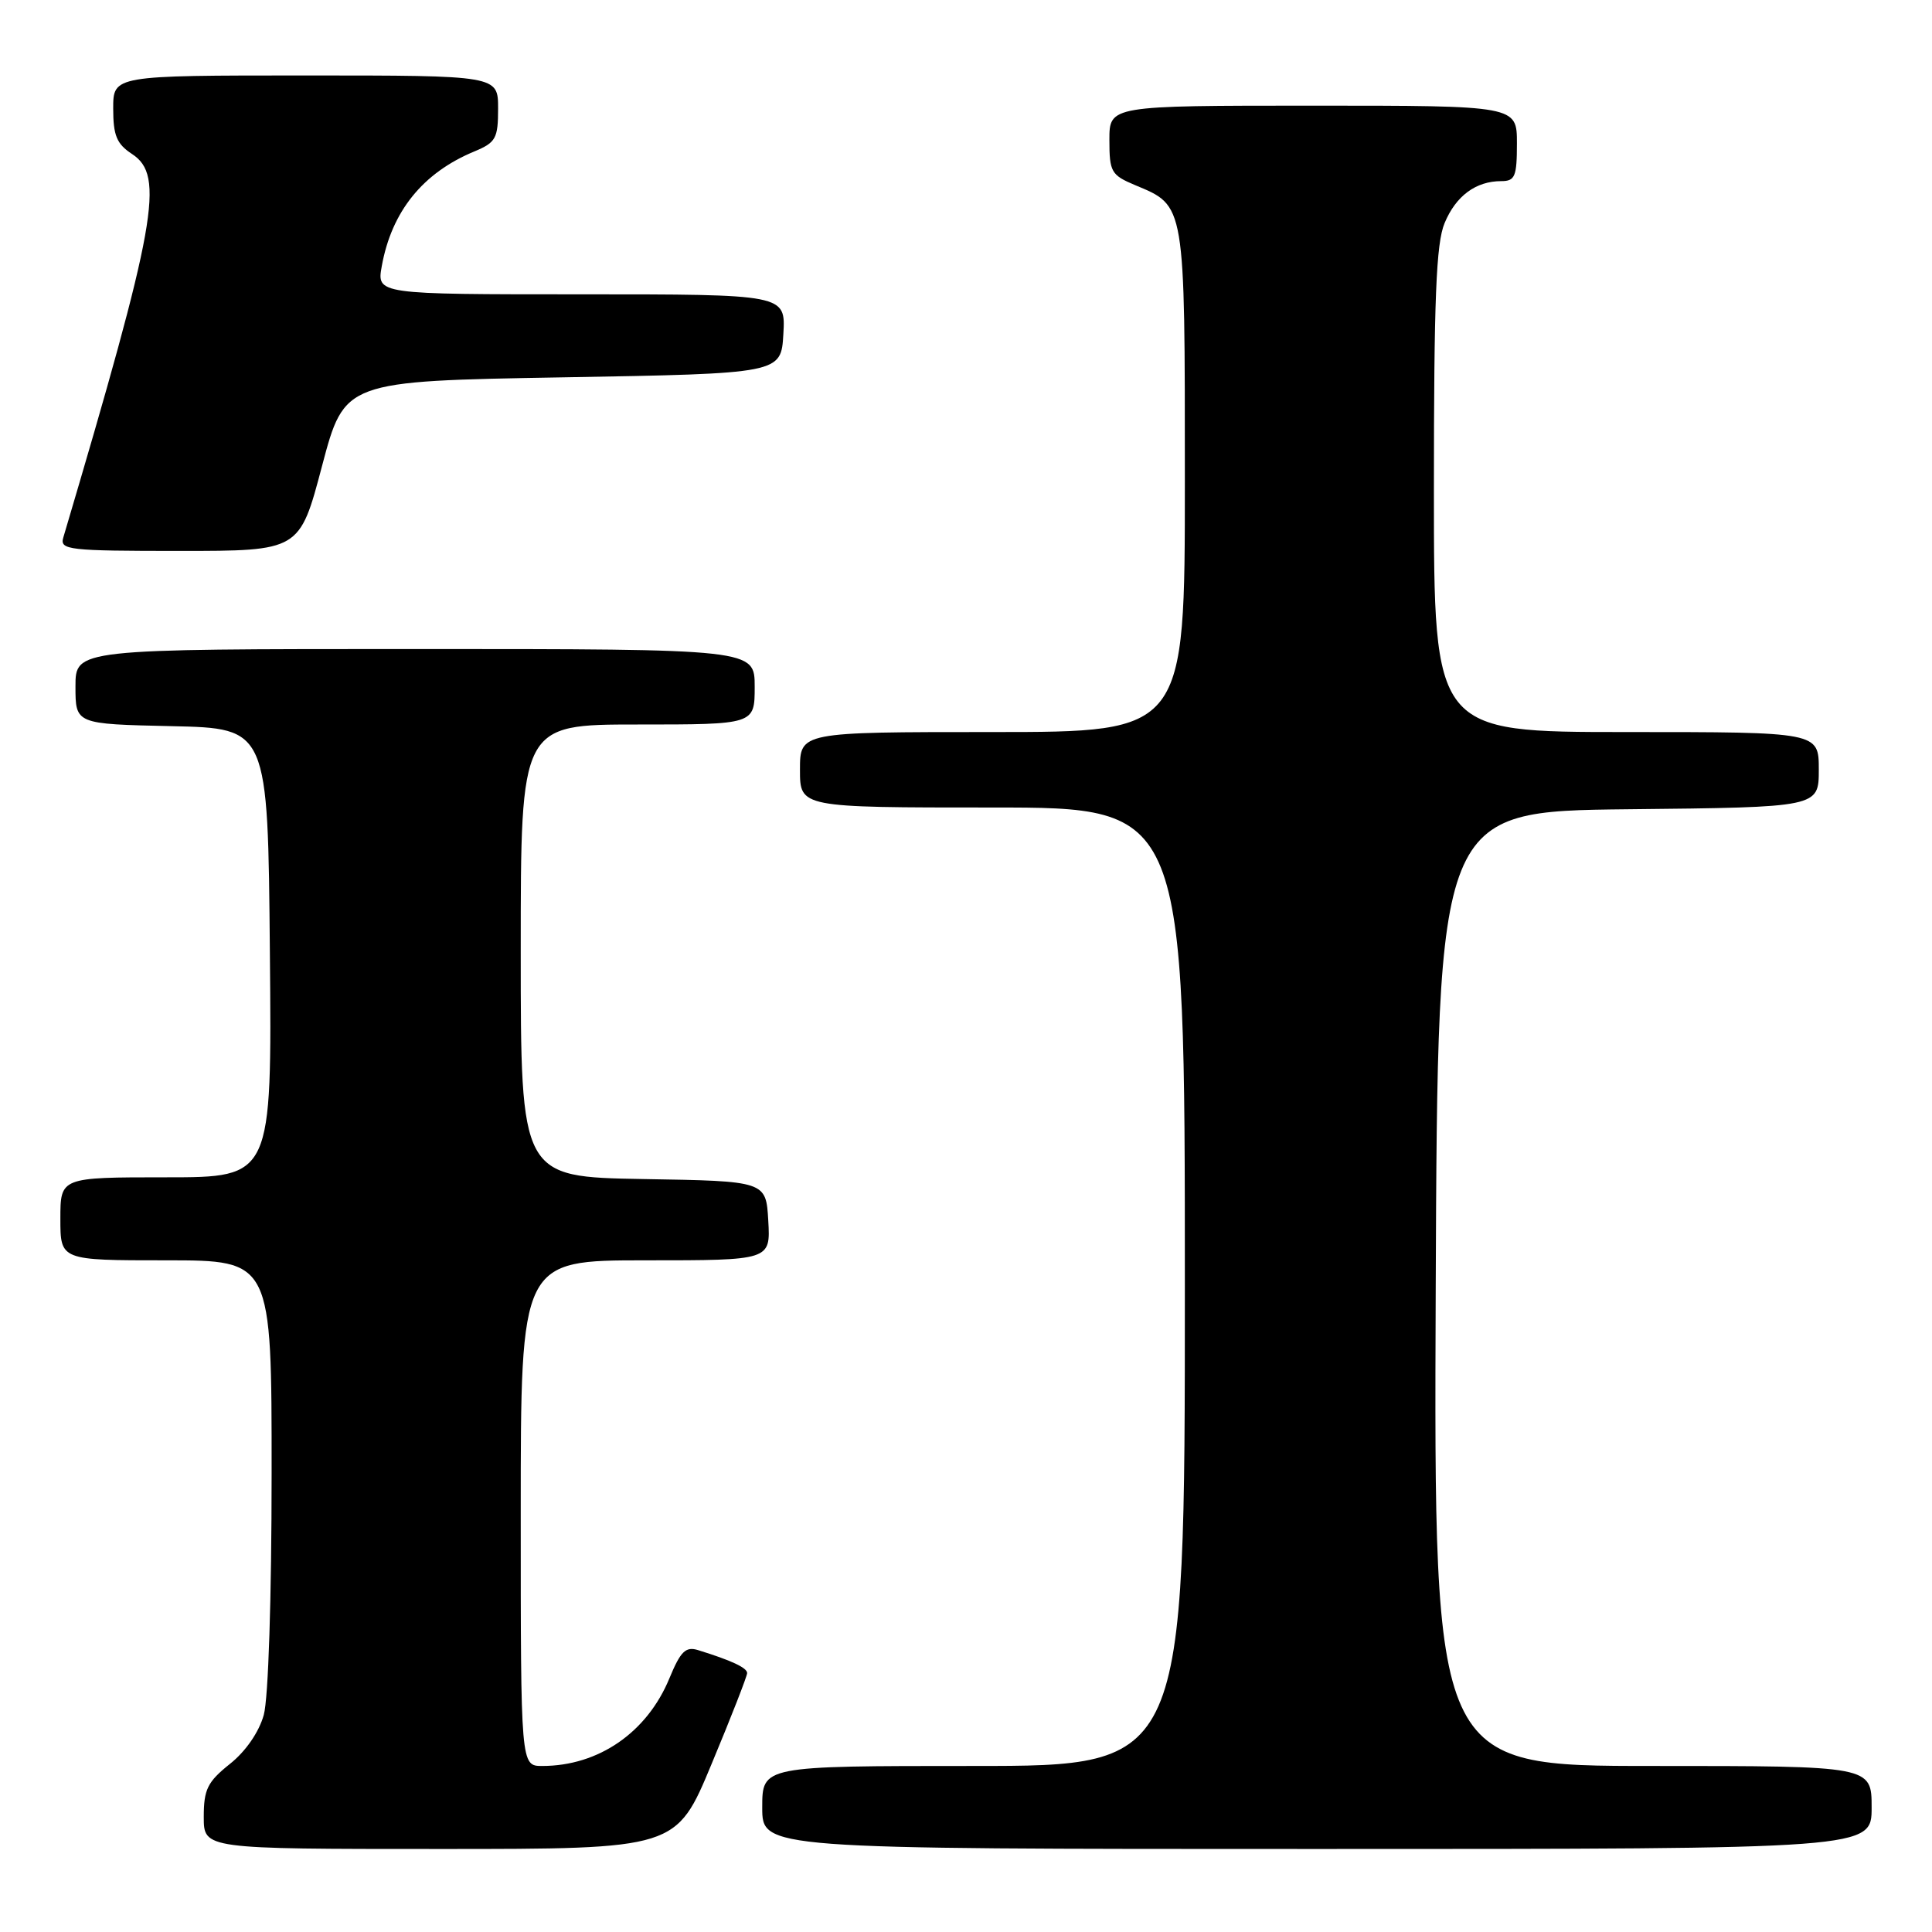 <?xml version="1.0" encoding="UTF-8" standalone="no"?>
<!DOCTYPE svg PUBLIC "-//W3C//DTD SVG 1.1//EN" "http://www.w3.org/Graphics/SVG/1.1/DTD/svg11.dtd" >
<svg xmlns="http://www.w3.org/2000/svg" xmlns:xlink="http://www.w3.org/1999/xlink" version="1.1" viewBox="0 0 256 256">
 <g >
 <path fill="currentColor"
d=" M 94.30 233.71 C 96.89 227.51 99.00 222.09 99.00 221.69 C 99.00 220.99 96.93 220.02 92.50 218.65 C 90.86 218.14 90.18 218.80 88.71 222.36 C 85.75 229.56 79.31 234.00 71.85 234.00 C 69.00 234.00 69.00 234.00 69.00 200.50 C 69.00 167.00 69.00 167.00 85.55 167.00 C 102.10 167.00 102.10 167.00 101.80 161.75 C 101.50 156.50 101.50 156.50 85.25 156.23 C 69.00 155.95 69.00 155.95 69.00 125.98 C 69.00 96.00 69.00 96.00 84.50 96.00 C 100.00 96.00 100.00 96.00 100.00 91.00 C 100.00 86.00 100.00 86.00 55.00 86.00 C 10.00 86.00 10.00 86.00 10.00 90.97 C 10.00 95.94 10.00 95.94 22.75 96.22 C 35.50 96.50 35.50 96.50 35.76 126.25 C 36.03 156.00 36.03 156.00 22.01 156.00 C 8.00 156.00 8.00 156.00 8.00 161.50 C 8.00 167.00 8.00 167.00 22.00 167.00 C 36.00 167.00 36.00 167.00 35.99 195.25 C 35.99 211.72 35.56 225.06 34.95 227.24 C 34.32 229.51 32.55 232.08 30.45 233.74 C 27.49 236.11 27.00 237.10 27.00 240.75 C 27.00 245.00 27.00 245.00 58.30 245.00 C 89.61 245.00 89.61 245.00 94.30 233.71 Z  M 248.00 239.50 C 248.00 234.00 248.00 234.00 218.99 234.00 C 189.99 234.00 189.99 234.00 190.24 170.75 C 190.50 107.50 190.50 107.50 215.75 107.23 C 241.00 106.97 241.00 106.97 241.00 101.98 C 241.00 97.00 241.00 97.00 215.50 97.00 C 190.00 97.00 190.00 97.00 190.00 64.97 C 190.00 39.61 190.29 32.23 191.42 29.55 C 192.92 25.95 195.56 24.00 198.93 24.00 C 200.75 24.00 201.00 23.39 201.00 19.00 C 201.00 14.00 201.00 14.00 174.00 14.00 C 147.00 14.00 147.00 14.00 147.00 18.55 C 147.00 22.79 147.24 23.20 150.43 24.54 C 157.08 27.31 157.00 26.83 157.00 63.72 C 157.00 97.00 157.00 97.00 131.50 97.00 C 106.00 97.00 106.00 97.00 106.00 102.00 C 106.00 107.00 106.00 107.00 131.50 107.00 C 157.00 107.00 157.00 107.00 157.00 170.50 C 157.00 234.00 157.00 234.00 129.00 234.00 C 101.00 234.00 101.00 234.00 101.00 239.50 C 101.00 245.00 101.00 245.00 174.50 245.00 C 248.00 245.00 248.00 245.00 248.00 239.50 Z  M 42.67 61.75 C 45.65 50.50 45.65 50.50 74.58 50.00 C 103.50 49.50 103.50 49.50 103.80 44.25 C 104.10 39.00 104.10 39.00 77.01 39.00 C 49.91 39.00 49.91 39.00 50.59 35.25 C 51.90 28.00 56.03 22.89 62.87 20.06 C 65.70 18.88 66.00 18.34 66.00 14.38 C 66.00 10.00 66.00 10.00 40.50 10.00 C 15.00 10.00 15.00 10.00 15.00 14.38 C 15.00 17.96 15.46 19.07 17.50 20.41 C 21.87 23.27 20.74 29.54 8.38 71.25 C 7.91 72.87 9.09 73.00 23.78 73.00 C 39.70 73.00 39.70 73.00 42.67 61.75 Z "/>
</g>
</svg>
